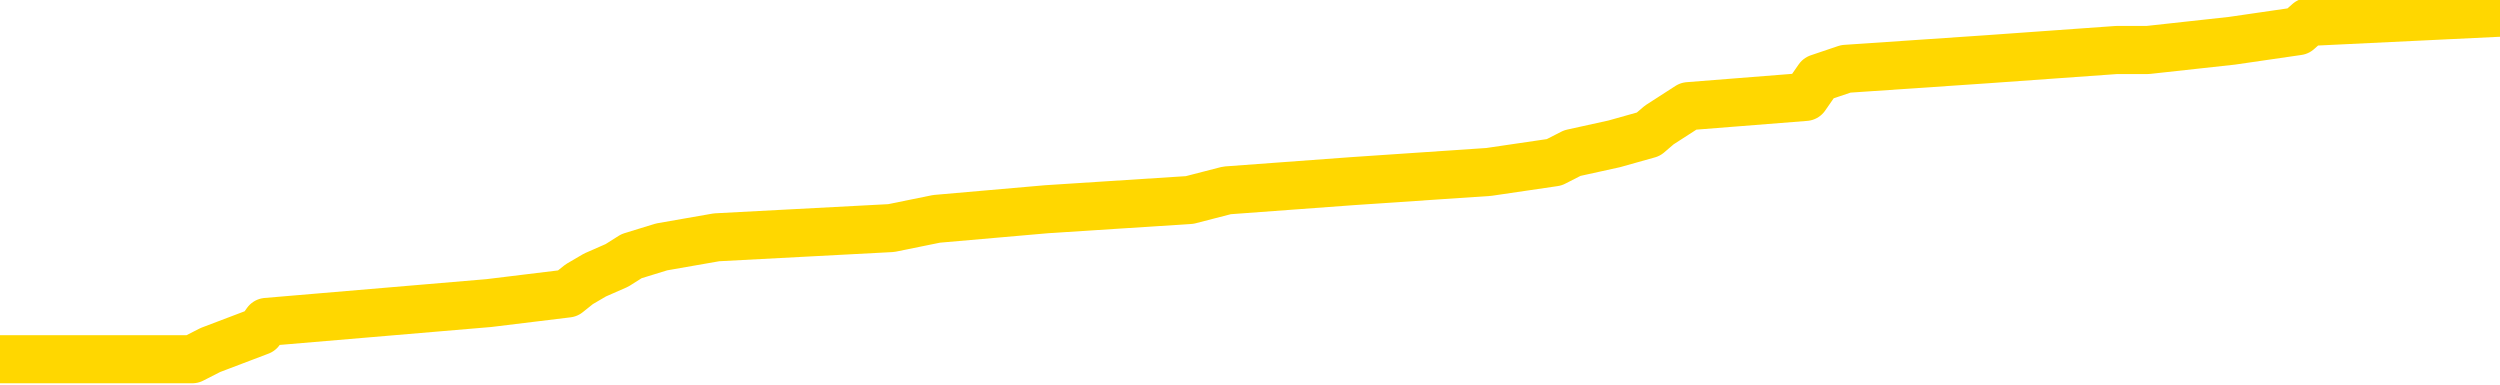 <svg xmlns="http://www.w3.org/2000/svg" version="1.1" viewBox="0 0 6500 1000">
	<path fill="none" stroke="gold" stroke-width="125" stroke-linecap="round" stroke-linejoin="round" d="M0 18888  L-174787 18888 L-174603 18863 L-174113 18815 L-173819 18790 L-173508 18742 L-173274 18717 L-173220 18668 L-173161 18620 L-173008 18595 L-172967 18547 L-172835 18522 L-172542 18498 L-172001 18498 L-171391 18474 L-171343 18474 L-170703 18449 L-170670 18449 L-170144 18449 L-170012 18425 L-169621 18376 L-169293 18327 L-169176 18279 L-168965 18230 L-168248 18230 L-167678 18206 L-167571 18206 L-167396 18181 L-167175 18133 L-166773 18108 L-166748 18059 L-165820 18011 L-165732 17962 L-165650 17913 L-165580 17865 L-165283 17840 L-165131 17791 L-163241 17816 L-163140 17816 L-162877 17816 L-162584 17840 L-162442 17791 L-162194 17791 L-162158 17767 L-162000 17743 L-161536 17694 L-161283 17670 L-161071 17621 L-160819 17597 L-160471 17572 L-159543 17523 L-159450 17475 L-159039 17450 L-157868 17402 L-156679 17377 L-156587 17329 L-156559 17280 L-156293 17231 L-155994 17182 L-155865 17134 L-155828 17085 L-155013 17085 L-154629 17109 L-153569 17134 L-153508 17134 L-153243 17621 L-152771 18084 L-152579 18547 L-152315 19009 L-151978 18985 L-151843 18961 L-151387 18936 L-150644 18912 L-150627 18888 L-150461 18839 L-150393 18839 L-149877 18815 L-148848 18815 L-148652 18790 L-148164 18766 L-147802 18742 L-147393 18742 L-147007 18766 L-145304 18766 L-145206 18766 L-145134 18766 L-145073 18766 L-144888 18742 L-144552 18742 L-143911 18717 L-143834 18693 L-143773 18693 L-143586 18668 L-143507 18668 L-143330 18644 L-143310 18620 L-143080 18620 L-142693 18595 L-141804 18595 L-141765 18571 L-141676 18547 L-141649 18498 L-140641 18474 L-140491 18425 L-140467 18400 L-140334 18376 L-140294 18352 L-139036 18327 L-138978 18327 L-138438 18303 L-138386 18303 L-138339 18303 L-137944 18279 L-137805 18254 L-137605 18230 L-137458 18230 L-137293 18230 L-137017 18254 L-136658 18254 L-136106 18230 L-135461 18206 L-135202 18157 L-135048 18133 L-134647 18108 L-134607 18084 L-134486 18059 L-134425 18084 L-134411 18084 L-134317 18084 L-134024 18059 L-133872 17962 L-133542 17913 L-133464 17865 L-133388 17840 L-133162 17767 L-133095 17718 L-132867 17670 L-132815 17621 L-132650 17597 L-131645 17572 L-131461 17548 L-130910 17523 L-130517 17475 L-130120 17450 L-129270 17402 L-129191 17377 L-128612 17353 L-128171 17353 L-127930 17329 L-127773 17329 L-127372 17280 L-127352 17280 L-126907 17256 L-126501 17231 L-126365 17182 L-126190 17134 L-126054 17085 L-125803 17036 L-124804 17012 L-124721 16988 L-124586 16963 L-124547 16939 L-123658 16914 L-123442 16890 L-122999 16866 L-122881 16841 L-122824 16817 L-122148 16817 L-122048 16793 L-122019 16793 L-120677 16768 L-120271 16744 L-120232 16720 L-119304 16695 L-119205 16671 L-119073 16647 L-118668 16622 L-118642 16598 L-118549 16573 L-118333 16549 L-117922 16500 L-116768 16452 L-116476 16403 L-116448 16354 L-115840 16330 L-115590 16281 L-115570 16257 L-114641 16232 L-114589 16184 L-114467 16159 L-114449 16111 L-114293 16086 L-114118 16038 L-113982 16013 L-113925 15989 L-113817 15964 L-113732 15940 L-113499 15916 L-113424 15891 L-113115 15867 L-112997 15843 L-112828 15818 L-112736 15794 L-112634 15794 L-112611 15770 L-112533 15770 L-112435 15721 L-112069 15696 L-111964 15672 L-111461 15648 L-111009 15623 L-110971 15599 L-110947 15575 L-110906 15550 L-110777 15526 L-110676 15502 L-110235 15477 L-109952 15453 L-109360 15428 L-109230 15404 L-108955 15355 L-108803 15331 L-108649 15307 L-108564 15258 L-108486 15234 L-108301 15209 L-108250 15209 L-108222 15185 L-108143 15161 L-108120 15136 L-107836 15087 L-107233 15039 L-106237 15014 L-105939 14990 L-105205 14966 L-104961 14941 L-104871 14917 L-104294 14893 L-103595 14868 L-102843 14844 L-102524 14819 L-102142 14771 L-102064 14746 L-101430 14722 L-101245 14698 L-101157 14698 L-101027 14698 L-100714 14673 L-100665 14649 L-100523 14625 L-100501 14600 L-99534 14576 L-98988 14552 L-98510 14552 L-98449 14552 L-98125 14552 L-98104 14527 L-98041 14527 L-97831 14503 L-97754 14478 L-97700 14454 L-97677 14430 L-97638 14405 L-97622 14381 L-96865 14357 L-96849 14332 L-96049 14308 L-95897 14284 L-94991 14259 L-94485 14235 L-94256 14186 L-94215 14186 L-94099 14162 L-93923 14137 L-93169 14162 L-93034 14137 L-92870 14113 L-92552 14089 L-92376 14040 L-91354 13991 L-91330 13942 L-91079 13918 L-90866 13869 L-90232 13845 L-89994 13796 L-89962 13748 L-89784 13699 L-89703 13650 L-89613 13626 L-89549 13577 L-89109 13528 L-89085 13504 L-88544 13480 L-88289 13455 L-87794 13431 L-86917 13407 L-86880 13382 L-86827 13358 L-86786 13333 L-86669 13309 L-86392 13285 L-86185 13236 L-85988 13187 L-85965 13139 L-85914 13090 L-85875 13066 L-85797 13041 L-85200 12992 L-85140 12968 L-85036 12944 L-84882 12919 L-84250 12895 L-83569 12871 L-83266 12822 L-82920 12798 L-82722 12773 L-82674 12724 L-82354 12700 L-81726 12676 L-81579 12651 L-81543 12627 L-81485 12603 L-81408 12554 L-81167 12554 L-81079 12530 L-80985 12505 L-80691 12481 L-80557 12457 L-80497 12432 L-80460 12383 L-80188 12383 L-79182 12359 L-79006 12335 L-78955 12335 L-78663 12310 L-78470 12262 L-78137 12237 L-77630 12213 L-77068 12164 L-77054 12115 L-77037 12091 L-76937 12042 L-76822 11994 L-76783 11945 L-76745 11921 L-76680 11921 L-76651 11896 L-76512 11921 L-76220 11921 L-76170 11921 L-76064 11921 L-75800 11896 L-75335 11872 L-75191 11872 L-75136 11823 L-75079 11799 L-74888 11774 L-74523 11750 L-74308 11750 L-74113 11750 L-74056 11750 L-73997 11701 L-73843 11677 L-73573 11653 L-73143 11774 L-73128 11774 L-73051 11750 L-72986 11726 L-72857 11555 L-72833 11531 L-72549 11506 L-72502 11482 L-72447 11458 L-71985 11433 L-71946 11433 L-71905 11409 L-71715 11385 L-71235 11360 L-70748 11336 L-70731 11312 L-70693 11287 L-70436 11263 L-70359 11214 L-70129 11190 L-70113 11141 L-69819 11092 L-69376 11068 L-68930 11044 L-68425 11019 L-68271 10995 L-67985 10971 L-67945 10922 L-67613 10897 L-67392 10873 L-66875 10824 L-66799 10800 L-66551 10751 L-66357 10703 L-66297 10678 L-65520 10654 L-65446 10654 L-65215 10629 L-65199 10629 L-65137 10605 L-64941 10581 L-64477 10581 L-64454 10556 L-64324 10556 L-63023 10556 L-63007 10556 L-62930 10532 L-62836 10532 L-62619 10532 L-62467 10508 L-62288 10532 L-62234 10556 L-61948 10581 L-61908 10581 L-61538 10581 L-61098 10581 L-60915 10581 L-60594 10556 L-60299 10556 L-59853 10508 L-59781 10483 L-59319 10435 L-58881 10410 L-58699 10386 L-57245 10337 L-57113 10313 L-56656 10264 L-56429 10240 L-56043 10191 L-55527 10142 L-54572 10094 L-53778 10045 L-53104 10020 L-52678 9972 L-52367 9947 L-52137 9874 L-51454 9801 L-51441 9728 L-51231 9631 L-51209 9606 L-51035 9558 L-50085 9533 L-49816 9485 L-49001 9460 L-48691 9411 L-48653 9387 L-48596 9338 L-47979 9314 L-47341 9265 L-45715 9241 L-45041 9217 L-44399 9217 L-44321 9217 L-44265 9217 L-44229 9217 L-44201 9192 L-44089 9143 L-44071 9119 L-44049 9095 L-43895 9070 L-43842 9022 L-43764 8997 L-43644 8973 L-43547 8949 L-43429 8924 L-43160 8876 L-42890 8851 L-42873 8802 L-42673 8778 L-42526 8729 L-42299 8705 L-42165 8681 L-41856 8656 L-41796 8632 L-41443 8583 L-41095 8559 L-40994 8534 L-40929 8486 L-40869 8461 L-40485 8413 L-40104 8388 L-40000 8364 L-39740 8340 L-39468 8291 L-39309 8266 L-39277 8242 L-39215 8218 L-39074 8193 L-38890 8169 L-38845 8145 L-38557 8145 L-38541 8120 L-38308 8120 L-38247 8096 L-38209 8096 L-37629 8072 L-37495 8047 L-37472 7950 L-37453 7779 L-37436 7584 L-37420 7390 L-37396 7195 L-37379 7048 L-37358 6878 L-37341 6707 L-37318 6610 L-37301 6513 L-37280 6439 L-37263 6391 L-37214 6318 L-37142 6245 L-37107 6123 L-37084 6025 L-37048 5928 L-37006 5830 L-36970 5782 L-36954 5684 L-36929 5611 L-36892 5562 L-36875 5489 L-36852 5441 L-36835 5392 L-36816 5343 L-36800 5295 L-36771 5221 L-36745 5148 L-36699 5124 L-36683 5075 L-36641 5051 L-36593 5002 L-36522 4953 L-36507 4905 L-36491 4856 L-36429 4832 L-36390 4807 L-36350 4783 L-36184 4759 L-36119 4734 L-36103 4710 L-36059 4661 L-36001 4637 L-35788 4612 L-35755 4588 L-35712 4564 L-35634 4539 L-35097 4515 L-35019 4491 L-34914 4442 L-34826 4418 L-34650 4393 L-34299 4369 L-34143 4344 L-33705 4320 L-33549 4296 L-33419 4271 L-32715 4223 L-32514 4198 L-31553 4150 L-31071 4125 L-30972 4125 L-30879 4101 L-30634 4076 L-30561 4052 L-30118 4003 L-30022 3979 L-30007 3955 L-29991 3930 L-29966 3906 L-29500 3882 L-29284 3857 L-29144 3833 L-28850 3809 L-28762 3784 L-28720 3760 L-28690 3735 L-28518 3711 L-28459 3687 L-28383 3662 L-28302 3638 L-28232 3638 L-27923 3614 L-27838 3589 L-27624 3565 L-27589 3541 L-26906 3516 L-26807 3492 L-26602 3467 L-26555 3443 L-26277 3419 L-26215 3394 L-26198 3346 L-26120 3321 L-25812 3273 L-25787 3248 L-25733 3200 L-25710 3175 L-25588 3151 L-25452 3102 L-25208 3078 L-25082 3078 L-24436 3053 L-24420 3053 L-24395 3053 L-24215 3005 L-24139 2980 L-24047 2956 L-23619 2932 L-23203 2907 L-22810 2858 L-22731 2834 L-22712 2810 L-22349 2785 L-22113 2761 L-21885 2737 L-21571 2712 L-21493 2688 L-21413 2639 L-21235 2590 L-21219 2566 L-20954 2517 L-20874 2493 L-20643 2469 L-20417 2444 L-20102 2444 L-19926 2420 L-19565 2420 L-19174 2396 L-19104 2347 L-19040 2323 L-18900 2274 L-18848 2249 L-18747 2201 L-18245 2176 L-18048 2152 L-17801 2128 L-17615 2103 L-17316 2079 L-17240 2055 L-17074 2006 L-16189 1981 L-16161 1933 L-16038 1884 L-15459 1860 L-15381 1835 L-14668 1835 L-14356 1835 L-14143 1835 L-14126 1835 L-13739 1835 L-13214 1787 L-12768 1762 L-12439 1738 L-12286 1714 L-11960 1714 L-11782 1689 L-11700 1689 L-11494 1640 L-11318 1616 L-10389 1592 L-9500 1567 L-9461 1543 L-9233 1543 L-8854 1519 L-8066 1494 L-7832 1470 L-7756 1446 L-7399 1421 L-6827 1372 L-6560 1348 L-6173 1324 L-6070 1324 L-5900 1324 L-5281 1324 L-5070 1324 L-4762 1324 L-4709 1299 L-4582 1275 L-4528 1251 L-4409 1226 L-4073 1178 L-3114 1153 L-2982 1104 L-2781 1080 L-2149 1056 L-1838 1031 L-1424 1007 L-1397 983 L-1251 958 L-831 934 L500 934 L547 910 L676 861 L693 837 L1271 788 L1476 763 L1506 739 L1547 715 L1604 690 L1642 666 L1720 642 L1863 617 L2317 593 L2435 569 L2721 544 L3093 520 L3190 495 L3516 471 L3871 447 L4041 422 L4088 398 L4197 374 L4286 349 L4314 325 L4390 276 L4694 252 L4728 203 L4799 179 L5167 154 L5503 130 L5584 130 L5803 106 L5975 81 L6002 57 L6500 33" />
</svg>
